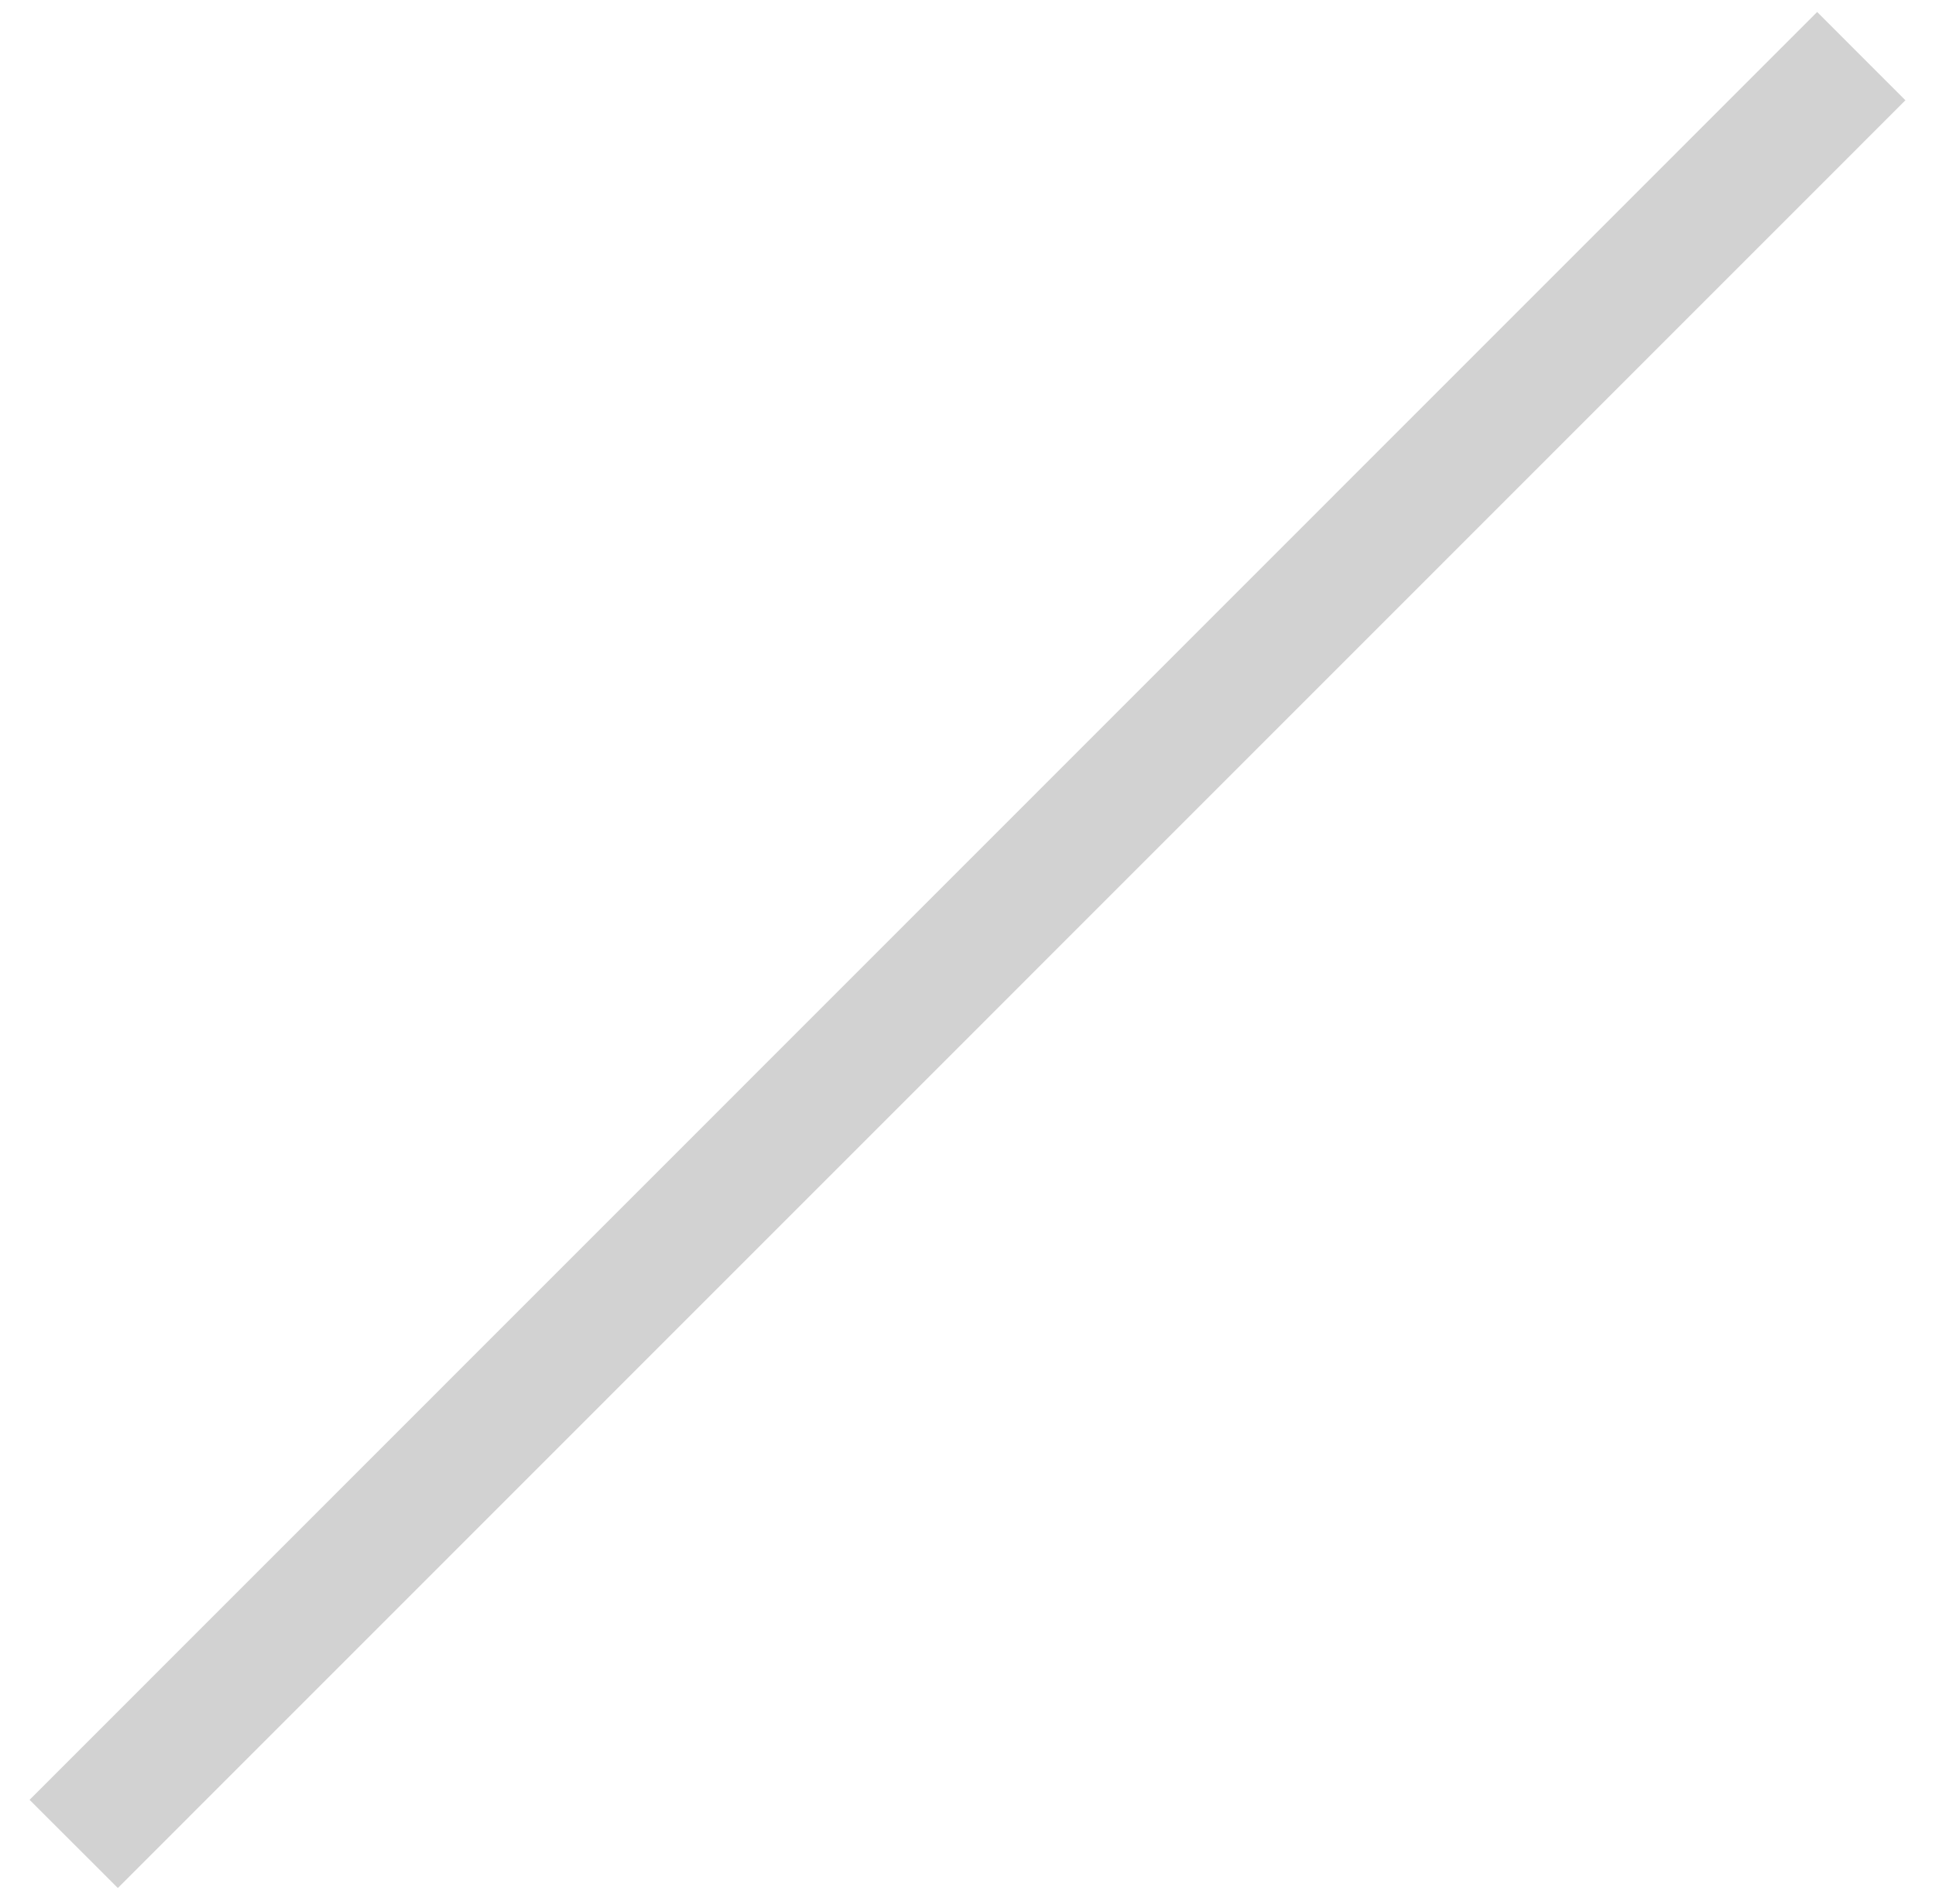 <svg 
 xmlns="http://www.w3.org/2000/svg"
 xmlns:xlink="http://www.w3.org/1999/xlink"
 width="62px" height="61px" fill="#d2d2d2">
<path fill-rule="evenodd"
 d="M58.224,0.384 L61.052,3.213 L3.776,60.496 L0.948,57.670 L58.224,0.384 Z"/>
</svg>